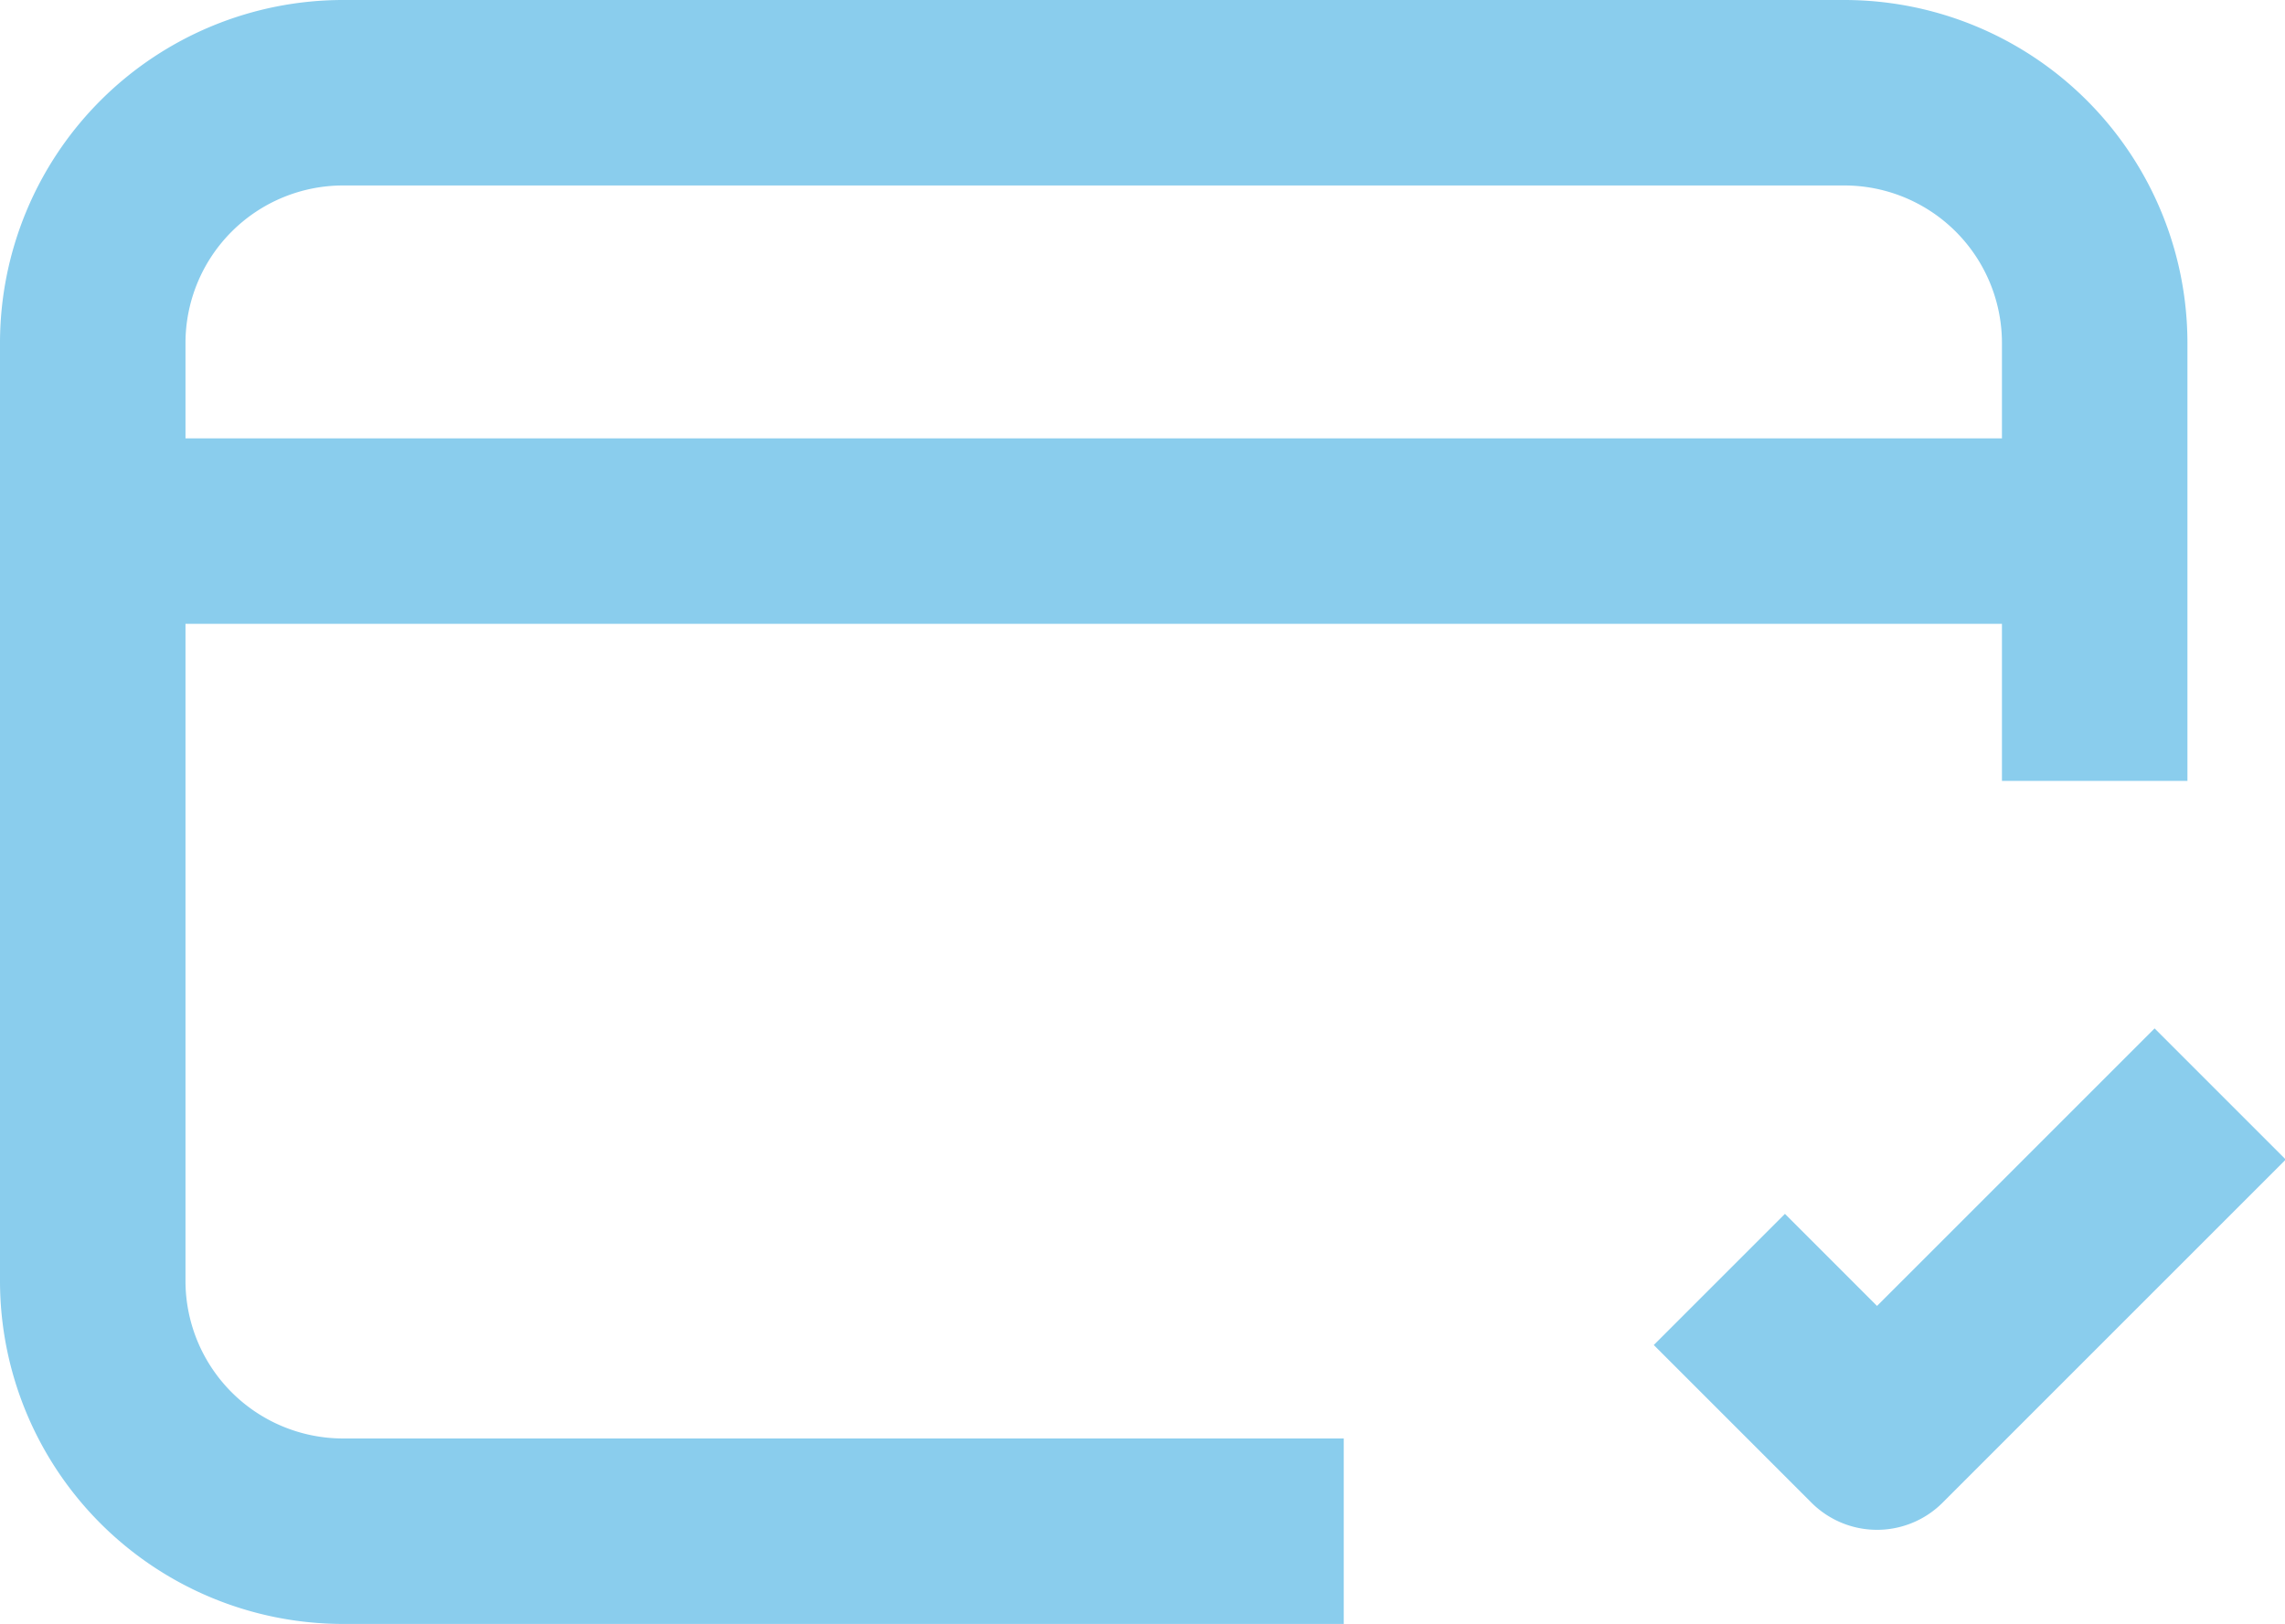 <svg xmlns="http://www.w3.org/2000/svg" width="24.638" height="17.512" viewBox="0 0 24.638 17.512">
  <path id="Icon" d="M423.289,284.612H412.5a2.7,2.7,0,0,1-2.7-2.7V271.8a2.7,2.7,0,0,1,2.7-2.7h16.186a2.7,2.7,0,0,1,2.7,2.7v4.721m-4.047,5.376,1.7,1.7,3.7-3.7m-22.256-6.07h20.233" transform="translate(-408.8 -268.1)" fill="none" stroke="#8acded" stroke-linejoin="round" stroke-width="2"/>
</svg>
